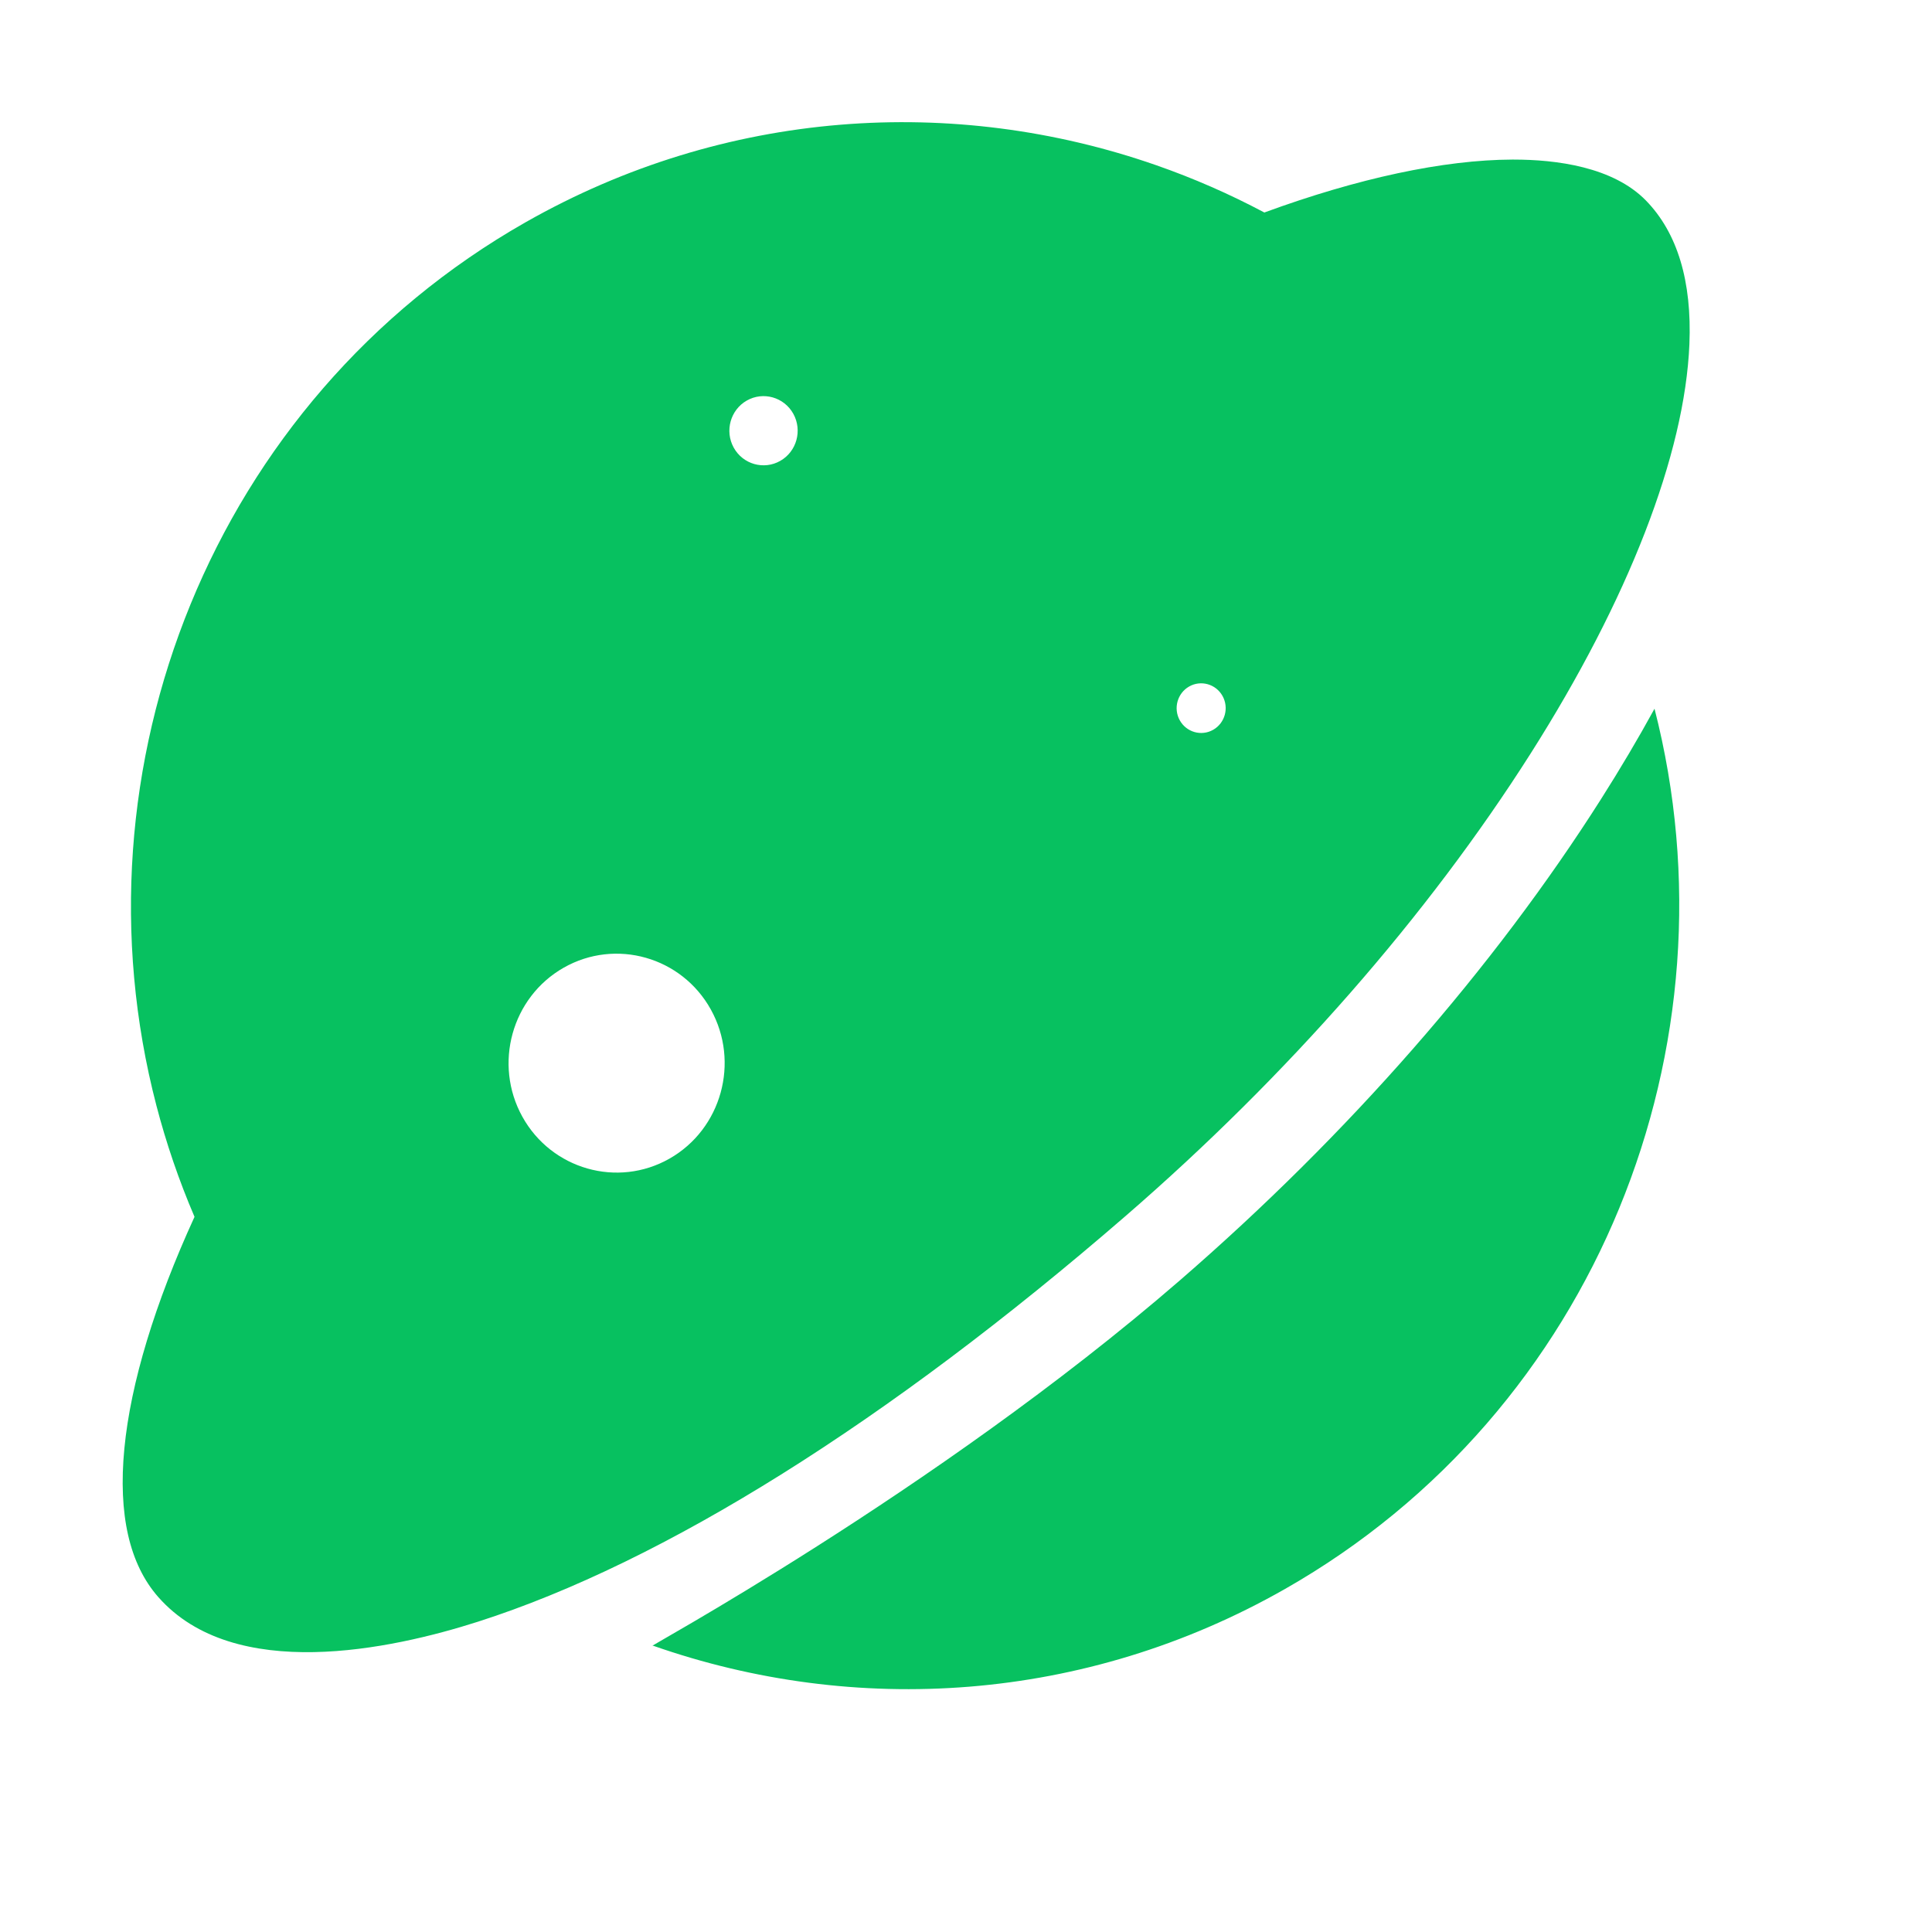 <?xml version="1.0" standalone="no"?><!DOCTYPE svg PUBLIC "-//W3C//DTD SVG 1.1//EN" "http://www.w3.org/Graphics/SVG/1.1/DTD/svg11.dtd"><svg t="1569833528450" class="icon" viewBox="0 0 1024 1024" version="1.1" xmlns="http://www.w3.org/2000/svg" p-id="3483" xmlns:xlink="http://www.w3.org/1999/xlink" width="200" height="200"><defs><style type="text/css"></style></defs><path d="M848.538 423.606C791.552 513.33 714.395 601.498 625.397 678.582 494.936 791.575 336.057 876.943 346.058 872.226c106.986 37.531 228.704 30.464 334.946-29.991 165.656-94.263 241.663-288.507 195.925-466.601C868.309 391.372 858.843 407.373 848.538 423.606zM872.397 106.295c-17.456-17.901-47.634-21.714-70.157-21.714l-0.731 0c-36.303 0.132-81.687 9.838-131.376 28.049-18.475-9.825-37.627-18.19-57.28-25.05-0.137-0.064-0.226-0.098-0.254-0.088-106.782-37.19-228.16-29.913-334.128 30.369C112.392 212.366 36.383 407.377 82.867 585.851c-0.428 0.803-0.849 1.604-1.271 2.403 0.422-0.798 0.849-1.599 1.271-2.398 5.196 19.957 11.924 39.706 20.232 59.089C82.053 690.874 69.25 733.065 65.918 767.718c-3.357 34.904 2.693 61.396 17.969 78.748 40.232 45.693 123.444 27.792 169.473 13.058 98.577-31.568 217.271-105.93 343.254-215.045 85.763-74.281 159.997-159.05 214.675-245.143 51.826-81.613 81.701-158.633 84.125-216.873C896.803 149.011 889.06 123.385 872.397 106.295zM354.871 614.081c-27.533 15.668-62.525 5.72-77.992-22.179-15.466-27.904-5.648-63.335 21.895-79.008 27.539-15.668 62.525-5.722 77.988 22.17C392.232 562.973 382.409 598.412 354.871 614.081zM413.552 244.274c-8.709 4.956-19.77 1.82-24.657-7.002-4.886-8.823-1.782-20.02 6.929-24.972 8.7-4.947 19.755-1.811 24.647 7.008C425.359 228.131 422.255 239.338 413.552 244.274zM643.005 386.809c-6.258 3.558-14.181 1.3-17.697-5.025-3.517-6.33-1.279-14.371 4.963-17.925 6.251-3.558 14.19-1.301 17.699 5.024C651.488 375.213 649.257 383.256 643.005 386.809z" p-id="3484" fill="#07C160"></path></svg>